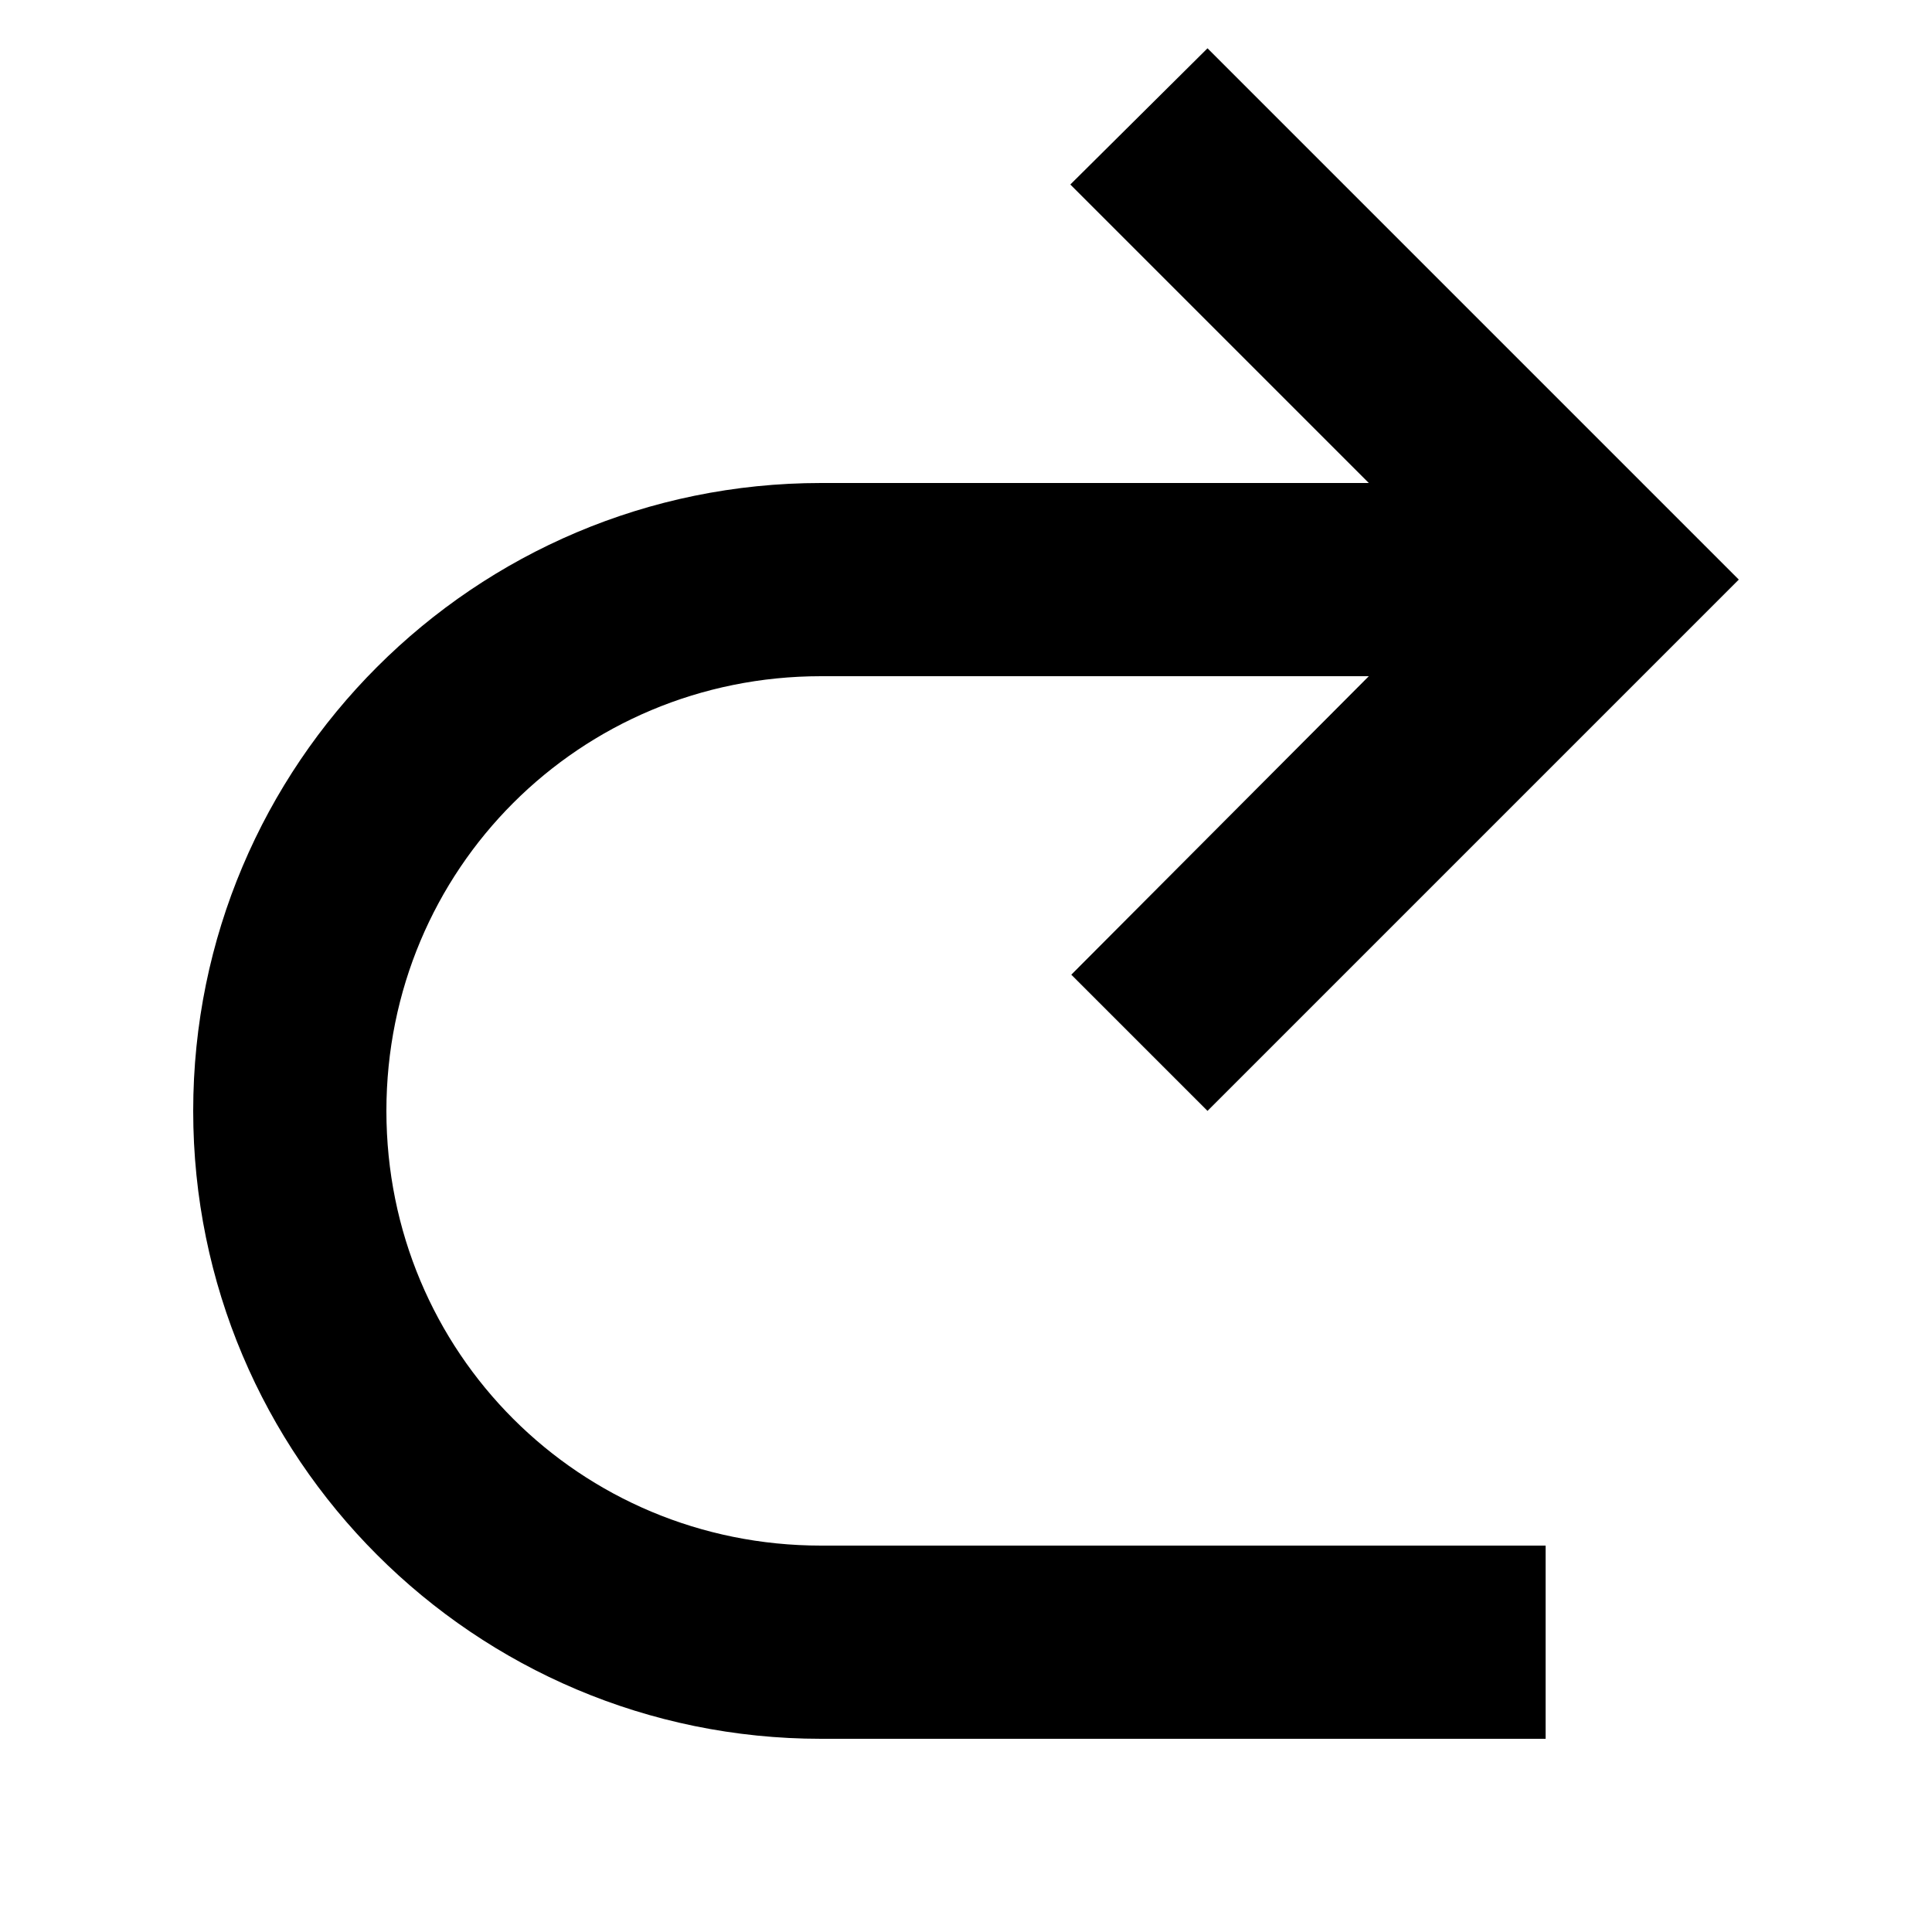 <?xml version="1.0" encoding="UTF-8"?><!DOCTYPE svg PUBLIC "-//W3C//DTD SVG 1.1//EN" "http://www.w3.org/Graphics/SVG/1.1/DTD/svg11.dtd"><svg xmlns="http://www.w3.org/2000/svg" xmlns:xlink="http://www.w3.org/1999/xlink" version="1.1" id="mdi-arrow-u-right-top" width="24" height="24" viewBox="2 2 20 20"><path d="M10.5 18H18V20H10.5C6.91 20 4 17.09 4 13.5S6.91 7 10.5 7H16.17L13.08 3.91L14.5 2.5L20 8L14.5 13.5L13.09 12.09L16.17 9H10.5C8 9 6 11 6 13.5S8 18 10.5 18Z" /></svg>